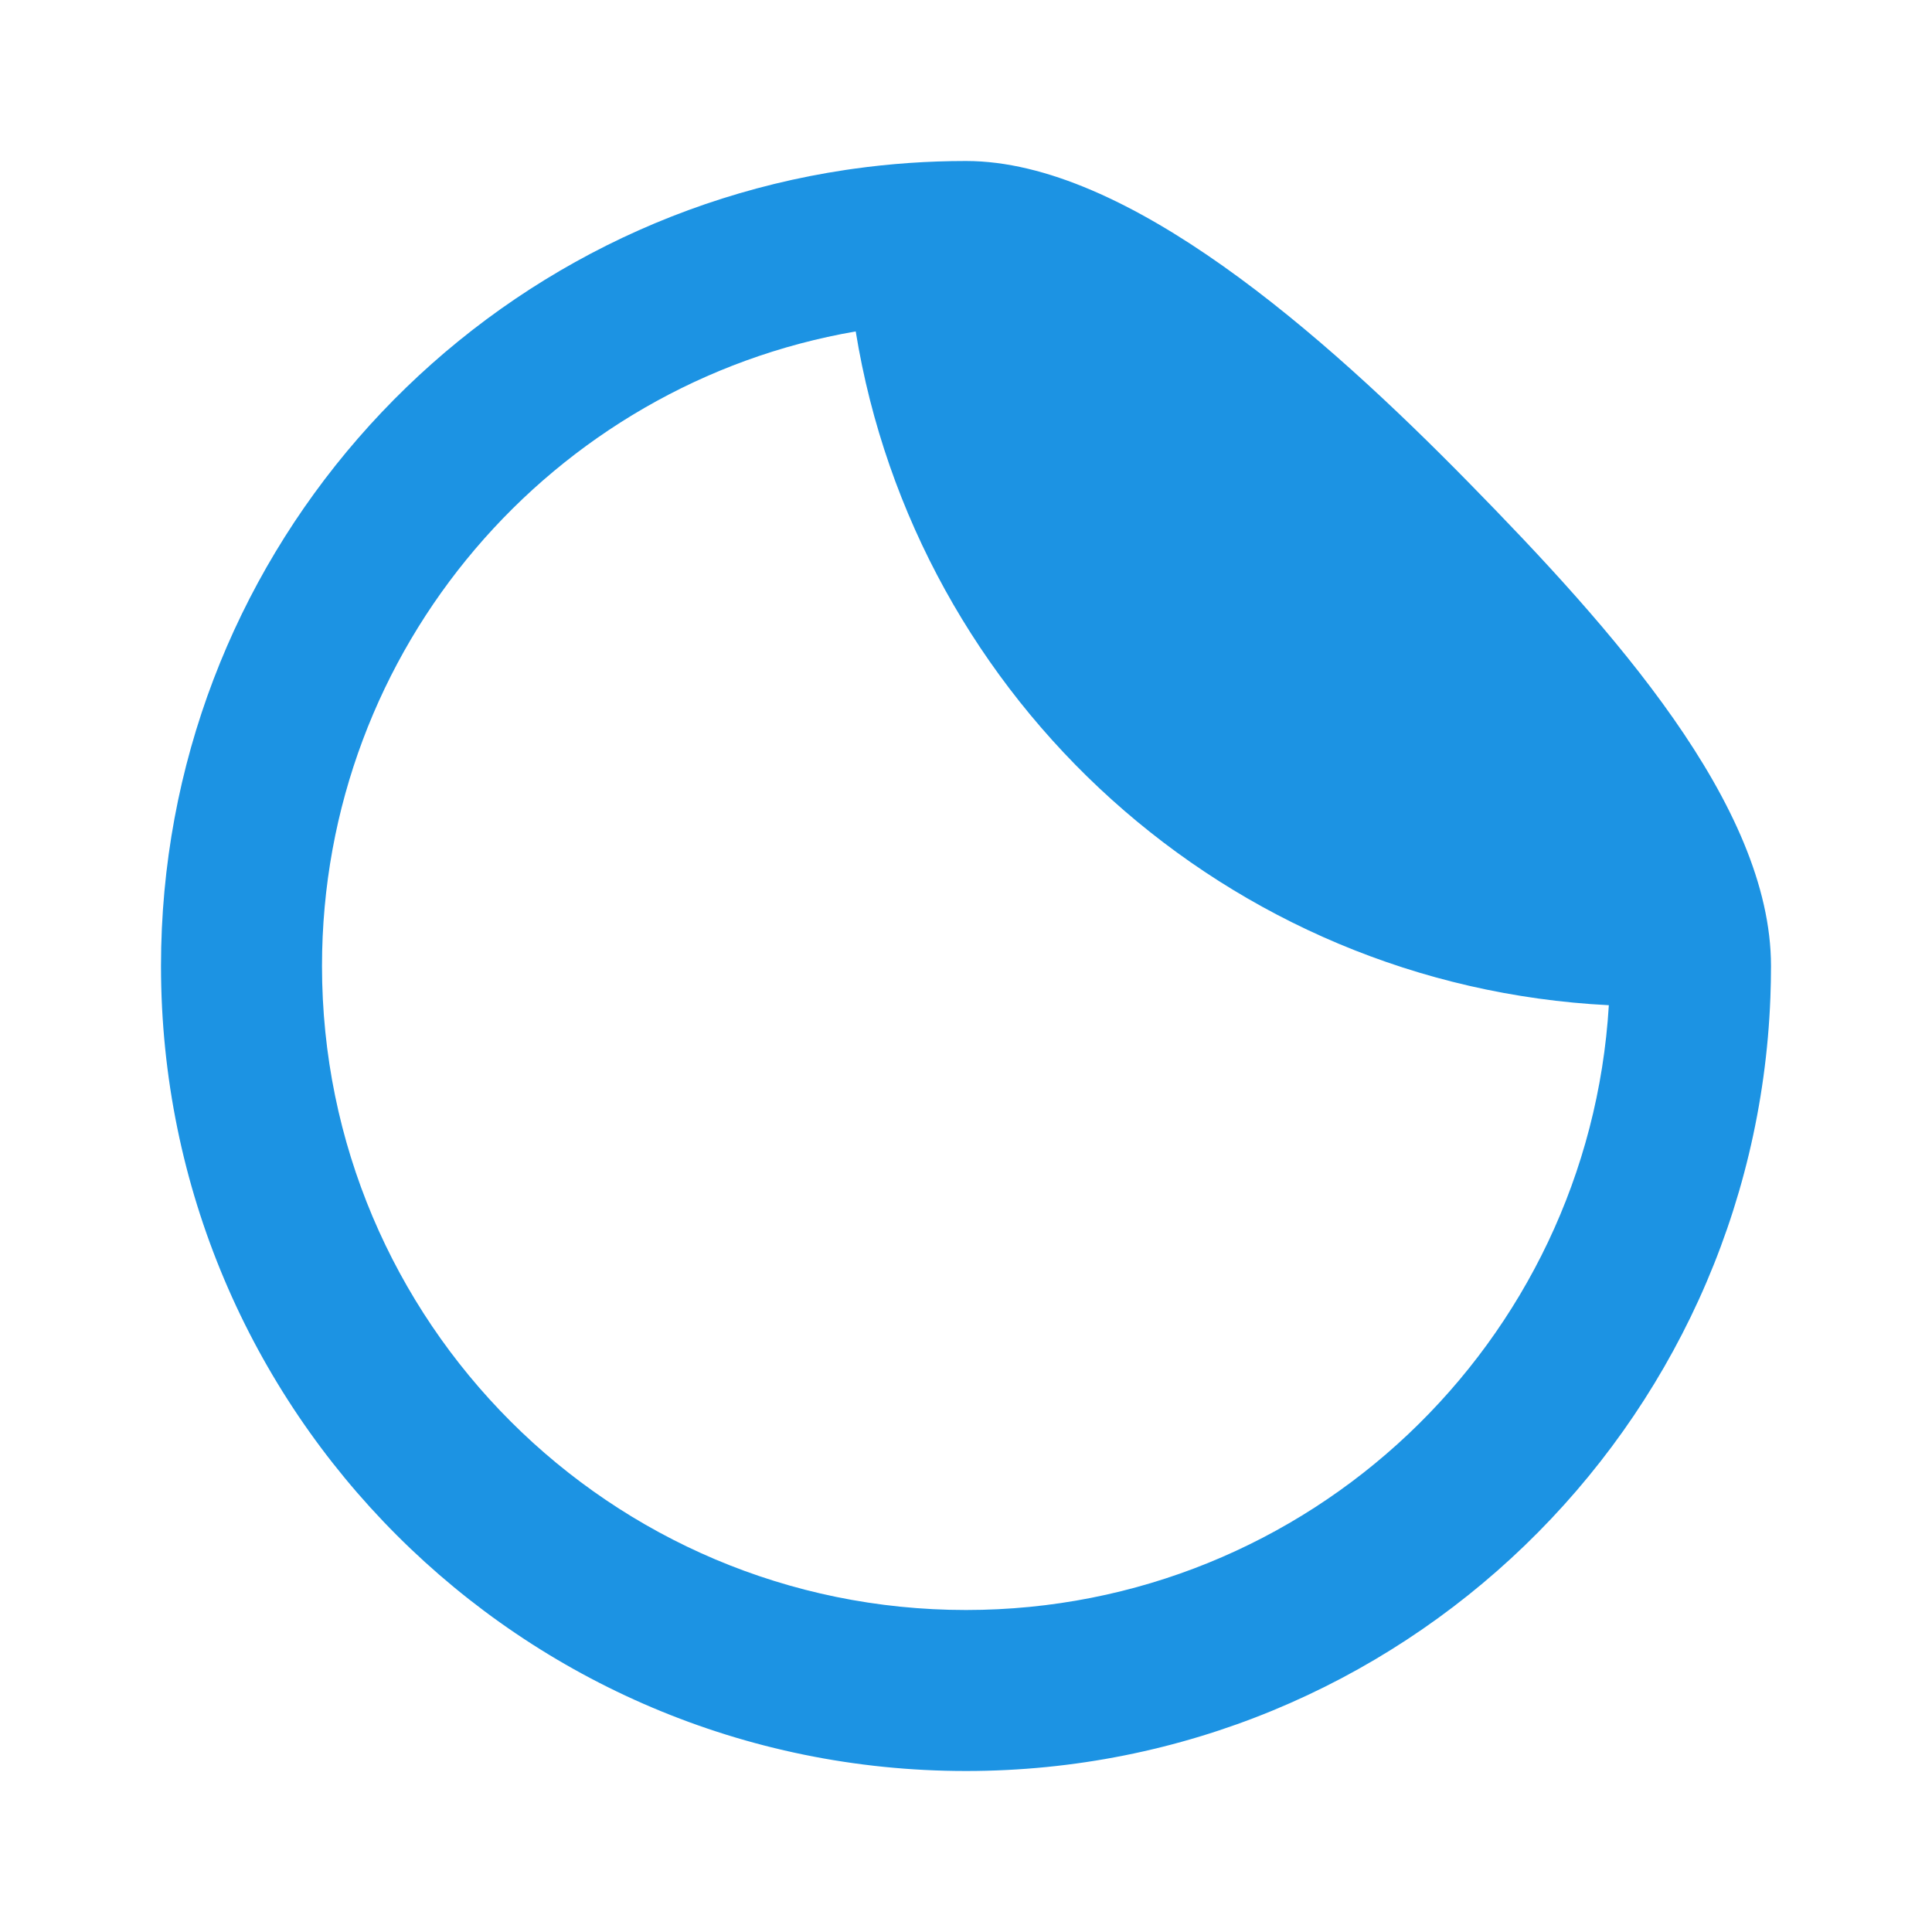 <svg fill="none" height="48" viewBox="0 0 48 48" width="48" xmlns="http://www.w3.org/2000/svg"><path clip-rule="evenodd" d="m43.985 24.779c.01-.258.015-.518.015-.779 0-4-3.963-8.393-7.5-12-3.63-3.703-8.5-8-12.5-8-.949 0-1.883.066-2.797.194-.063.009-.126.018-.188.027-9.63 1.441-17.015 9.748-17.015 19.779 0 11.046 8.954 20 20 20 10.785 0 19.576-8.537 19.985-19.221zm-4.014.195c-.503 8.383-7.461 15.026-15.971 15.026-8.837 0-16-7.163-16-16 0-7.902 5.729-14.467 13.26-15.766 1.492 9.178 9.231 16.26 18.711 16.74z" fill="#1c93e3" fill-rule="evenodd"/></svg>